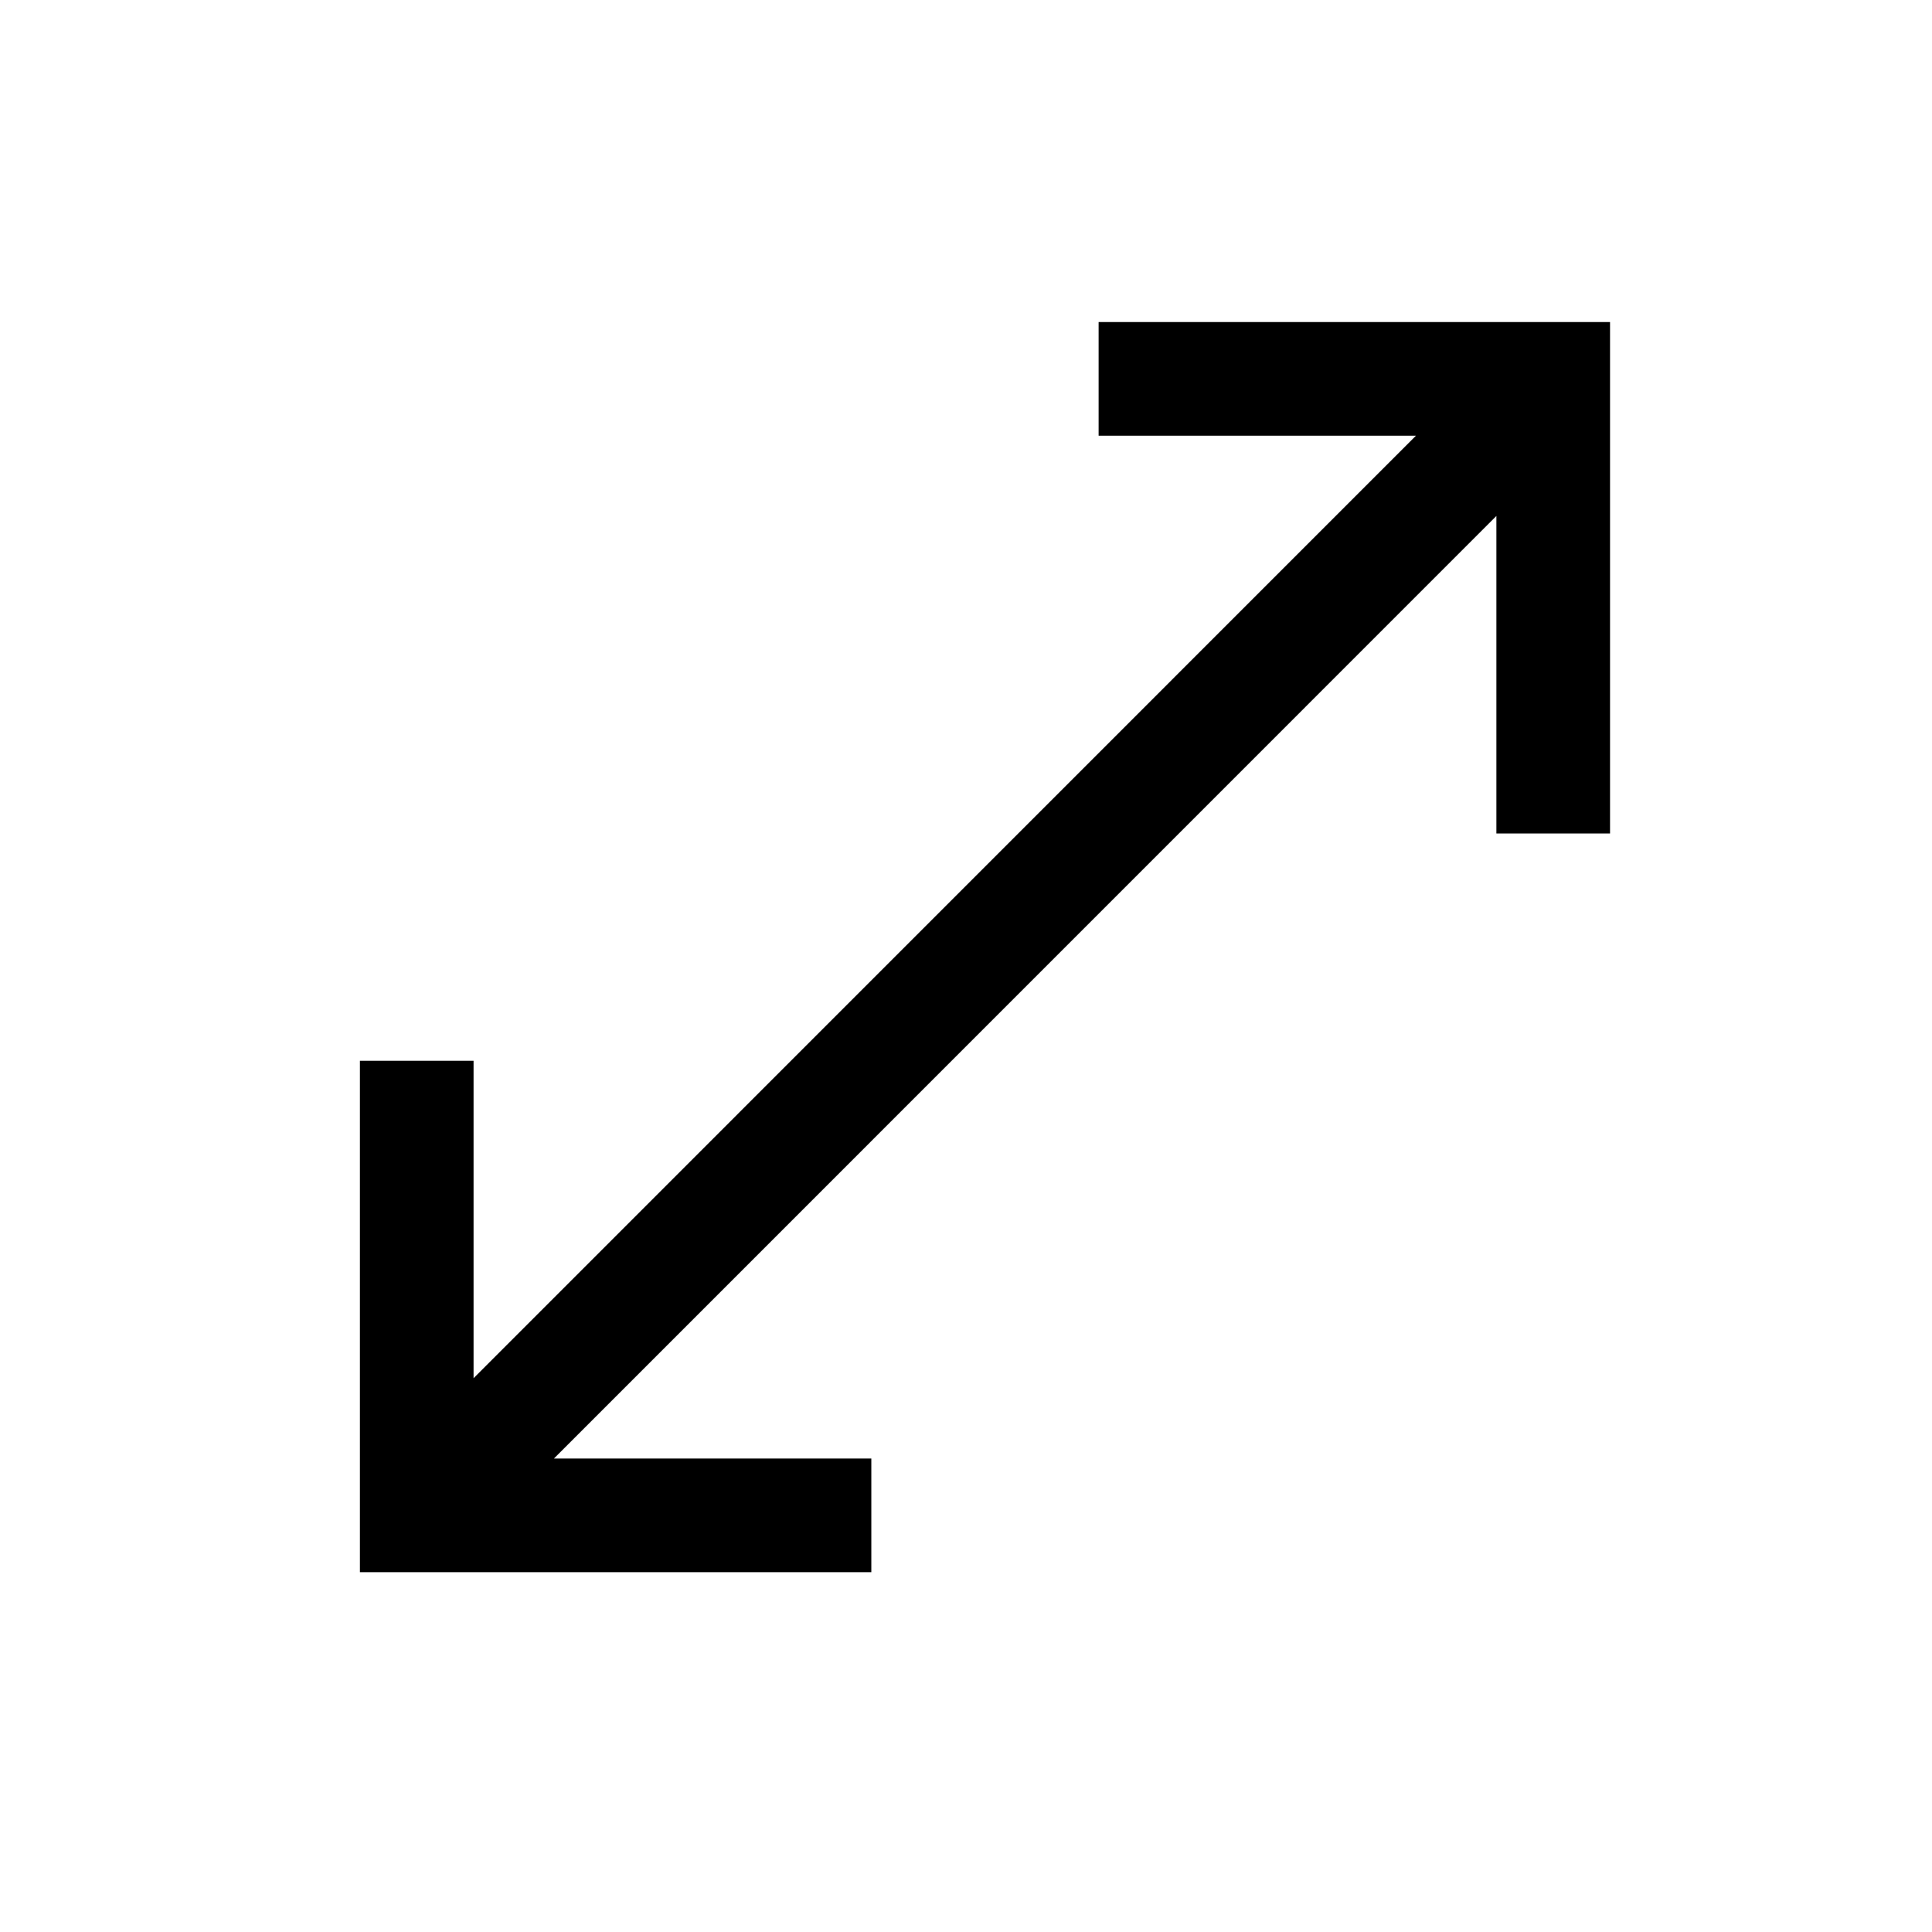 <svg width="17" height="17" viewBox="0 0 17 17" xmlns="http://www.w3.org/2000/svg">
    <path d="M9.667 2.834L14.167 2.834V7.334H13.167V4.54L4.874 12.834H7.667V13.834H3.167L3.167 9.334H4.167L4.167 12.127L12.459 3.834L9.667 3.834V2.834Z" fill="currentColor"/>
</svg>
